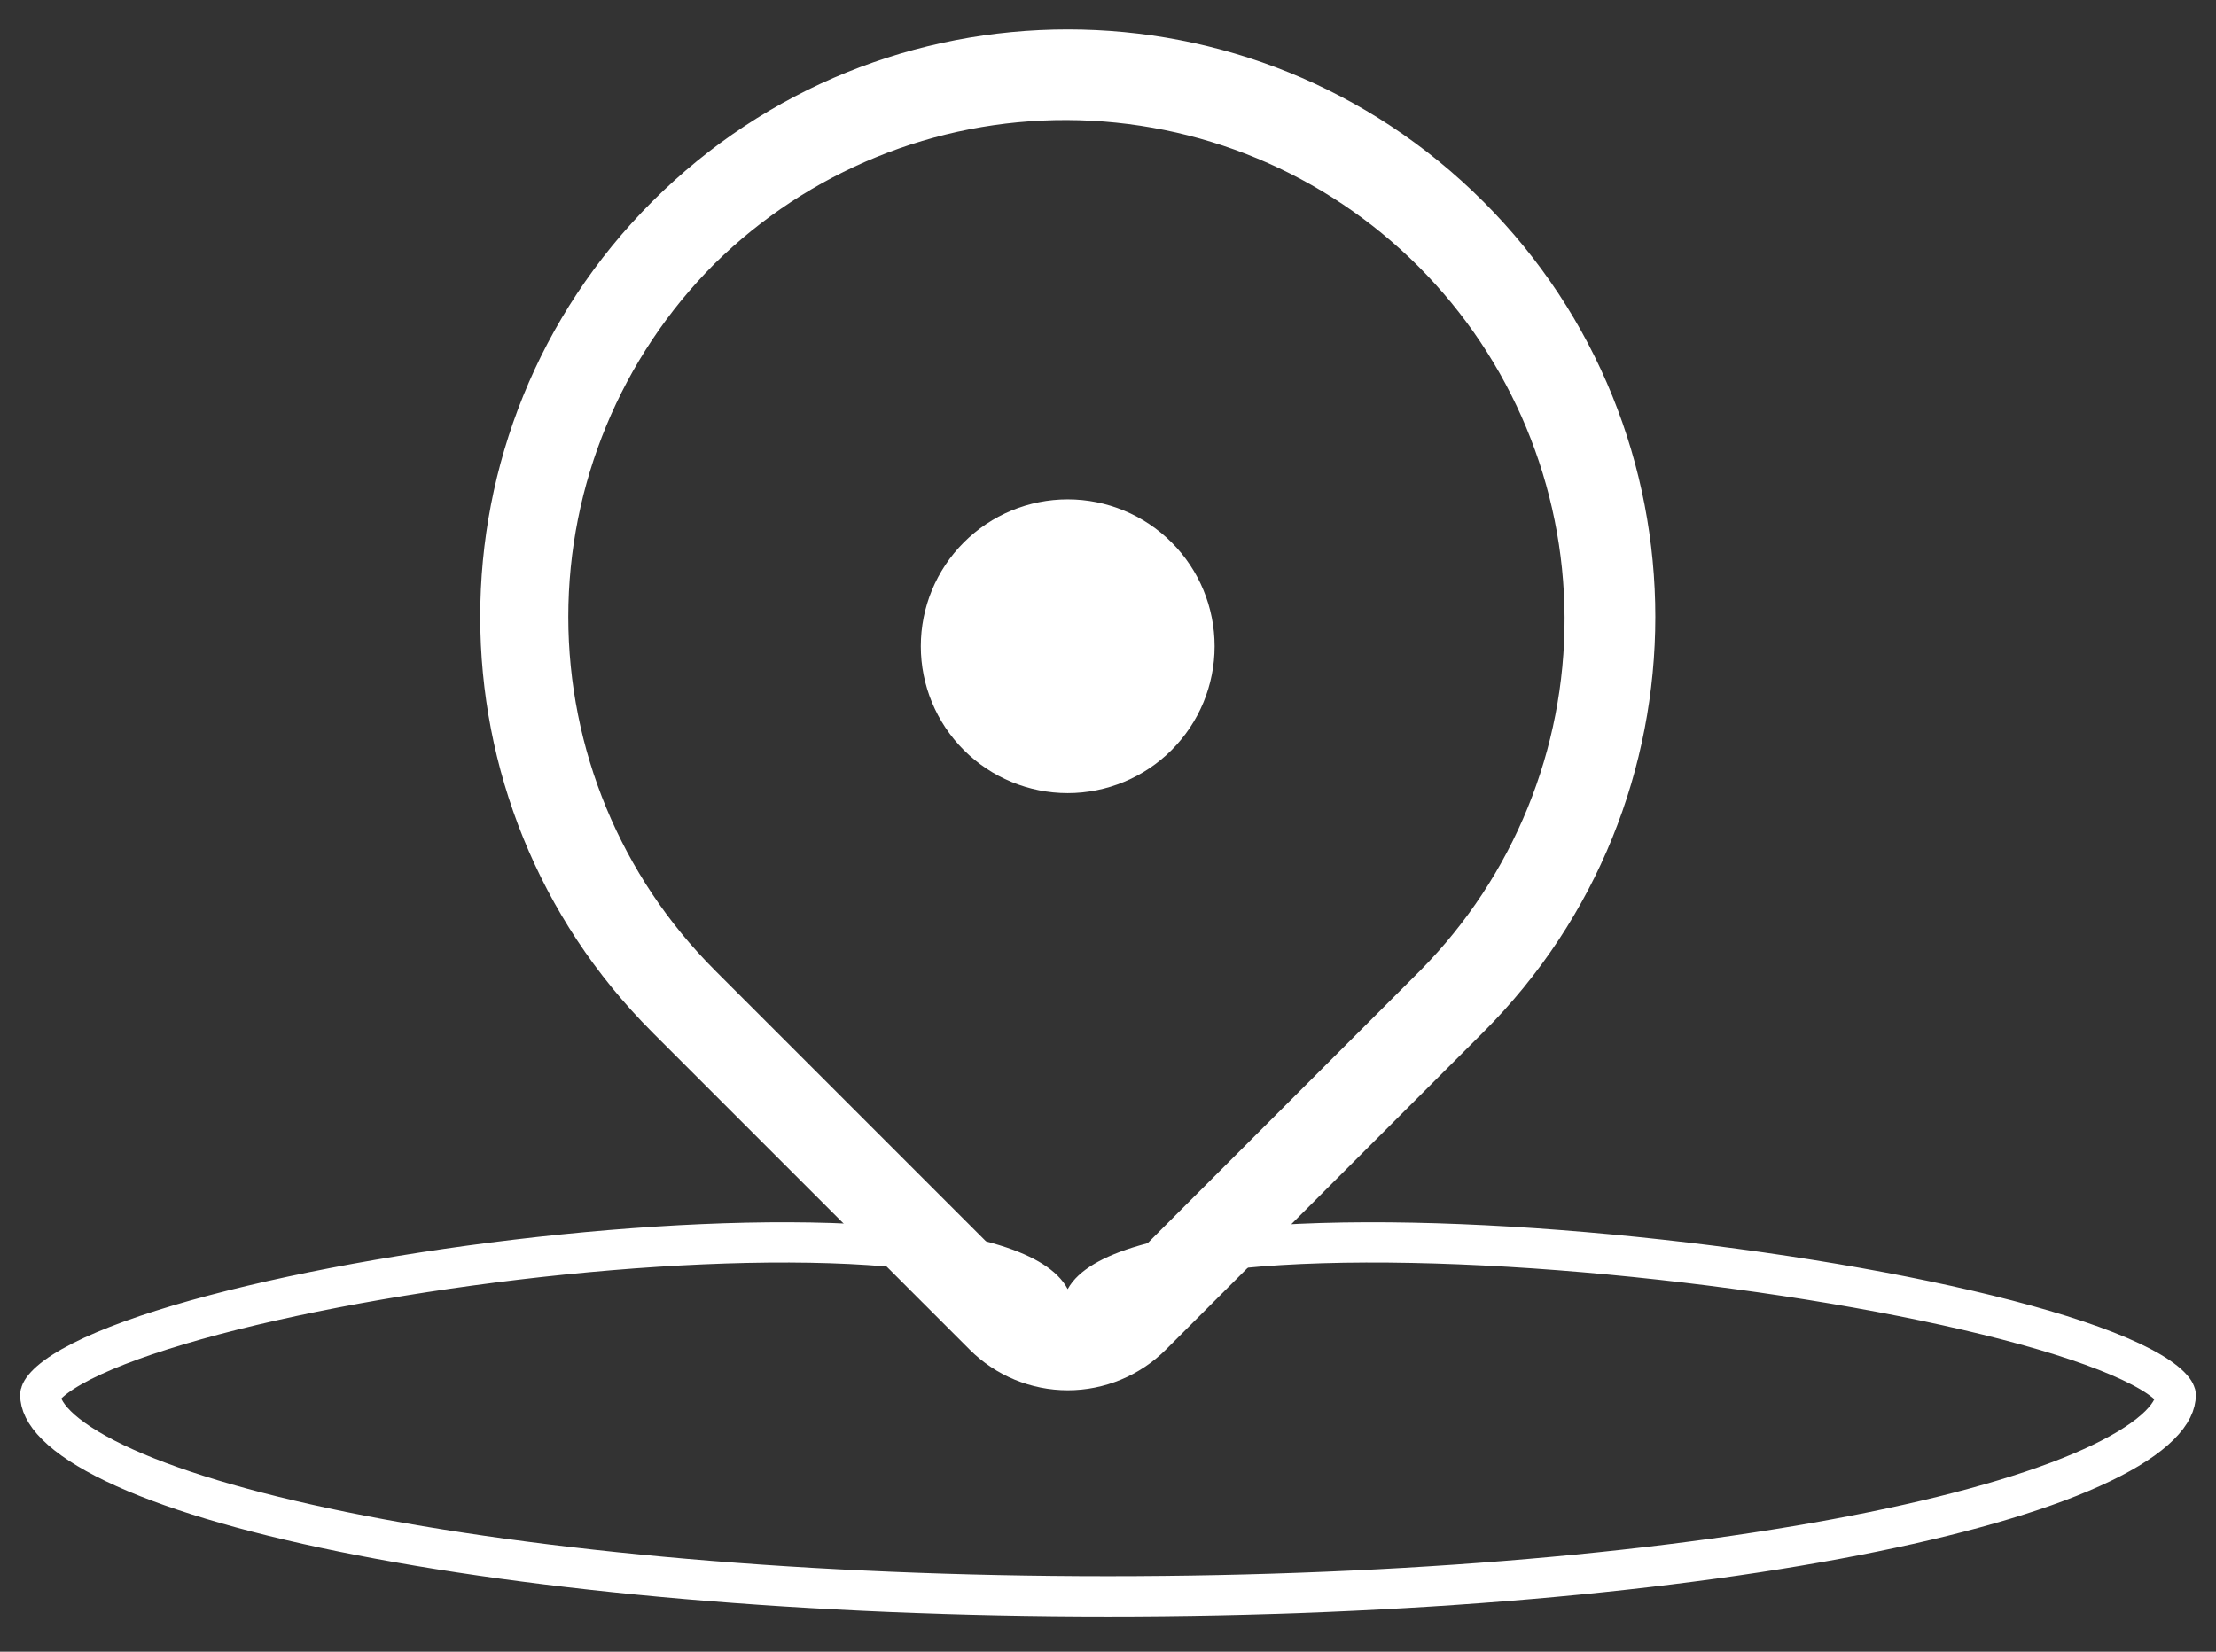 <svg width="55" height="41" viewBox="0 0 55 41" fill="none" xmlns="http://www.w3.org/2000/svg">
<rect x="0" y="0" width="55" height="41" fill="#333333" stroke="none"/>
<path d="M26.057 32.233L26.492 33.06L26.939 32.239C27.09 31.962 27.538 31.651 28.426 31.395C29.28 31.149 30.42 30.987 31.764 30.905C34.446 30.741 37.852 30.898 41.208 31.269C44.564 31.639 47.845 32.219 50.278 32.891C51.498 33.227 52.481 33.581 53.148 33.931C53.483 34.106 53.714 34.269 53.855 34.409C53.998 34.552 54 34.623 54 34.626C54 34.827 53.902 35.078 53.599 35.38C53.294 35.684 52.818 36 52.161 36.316C50.849 36.949 48.918 37.531 46.492 38.025C41.648 39.012 34.933 39.626 27.5 39.626C20.067 39.626 13.352 39.012 8.508 38.025C6.082 37.531 4.151 36.949 2.839 36.316C2.182 36 1.706 35.684 1.401 35.38C1.098 35.078 1 34.827 1 34.626C1 34.609 1.008 34.534 1.137 34.395C1.265 34.257 1.476 34.097 1.783 33.923C2.396 33.576 3.301 33.224 4.429 32.888C6.677 32.218 9.713 31.638 12.822 31.268C15.931 30.898 19.087 30.741 21.575 30.905C22.822 30.987 23.878 31.148 24.671 31.392C25.49 31.645 25.91 31.952 26.057 32.233Z" stroke="white"/>
<path d="M26.5 19.688C27.467 19.688 28.394 19.303 29.078 18.62C29.762 17.936 30.146 17.009 30.146 16.042C30.146 15.075 29.762 14.147 29.078 13.464C28.394 12.78 27.467 12.396 26.5 12.396C25.533 12.396 24.606 12.78 23.922 13.464C23.238 14.147 22.854 15.075 22.854 16.042C22.854 17.009 23.238 17.936 23.922 18.62C24.606 19.303 25.533 19.688 26.5 19.688Z" fill="white"/>
<path d="M36.812 5.001H36.813C42.508 10.695 42.508 19.93 36.813 25.624L28.934 33.504C28.289 34.148 27.414 34.511 26.502 34.511C25.589 34.511 24.714 34.148 24.069 33.504L16.23 25.665L16.19 25.624C10.495 19.93 10.495 10.695 16.19 5.001C21.883 -0.694 31.117 -0.694 36.812 5.001ZM17.735 6.546C15.411 8.871 14.105 12.025 14.105 15.312C14.105 18.6 15.411 21.753 17.735 24.077L17.769 24.112L17.772 24.115L25.615 31.958C25.85 32.193 26.168 32.324 26.5 32.324C26.832 32.324 27.15 32.193 27.385 31.958L35.265 24.077C37.562 21.747 38.844 18.603 38.832 15.331C38.82 12.059 37.515 8.924 35.202 6.611C32.888 4.297 29.754 2.992 26.482 2.98C23.21 2.968 20.066 4.25 17.735 6.546Z" fill="white"/>
</svg>

